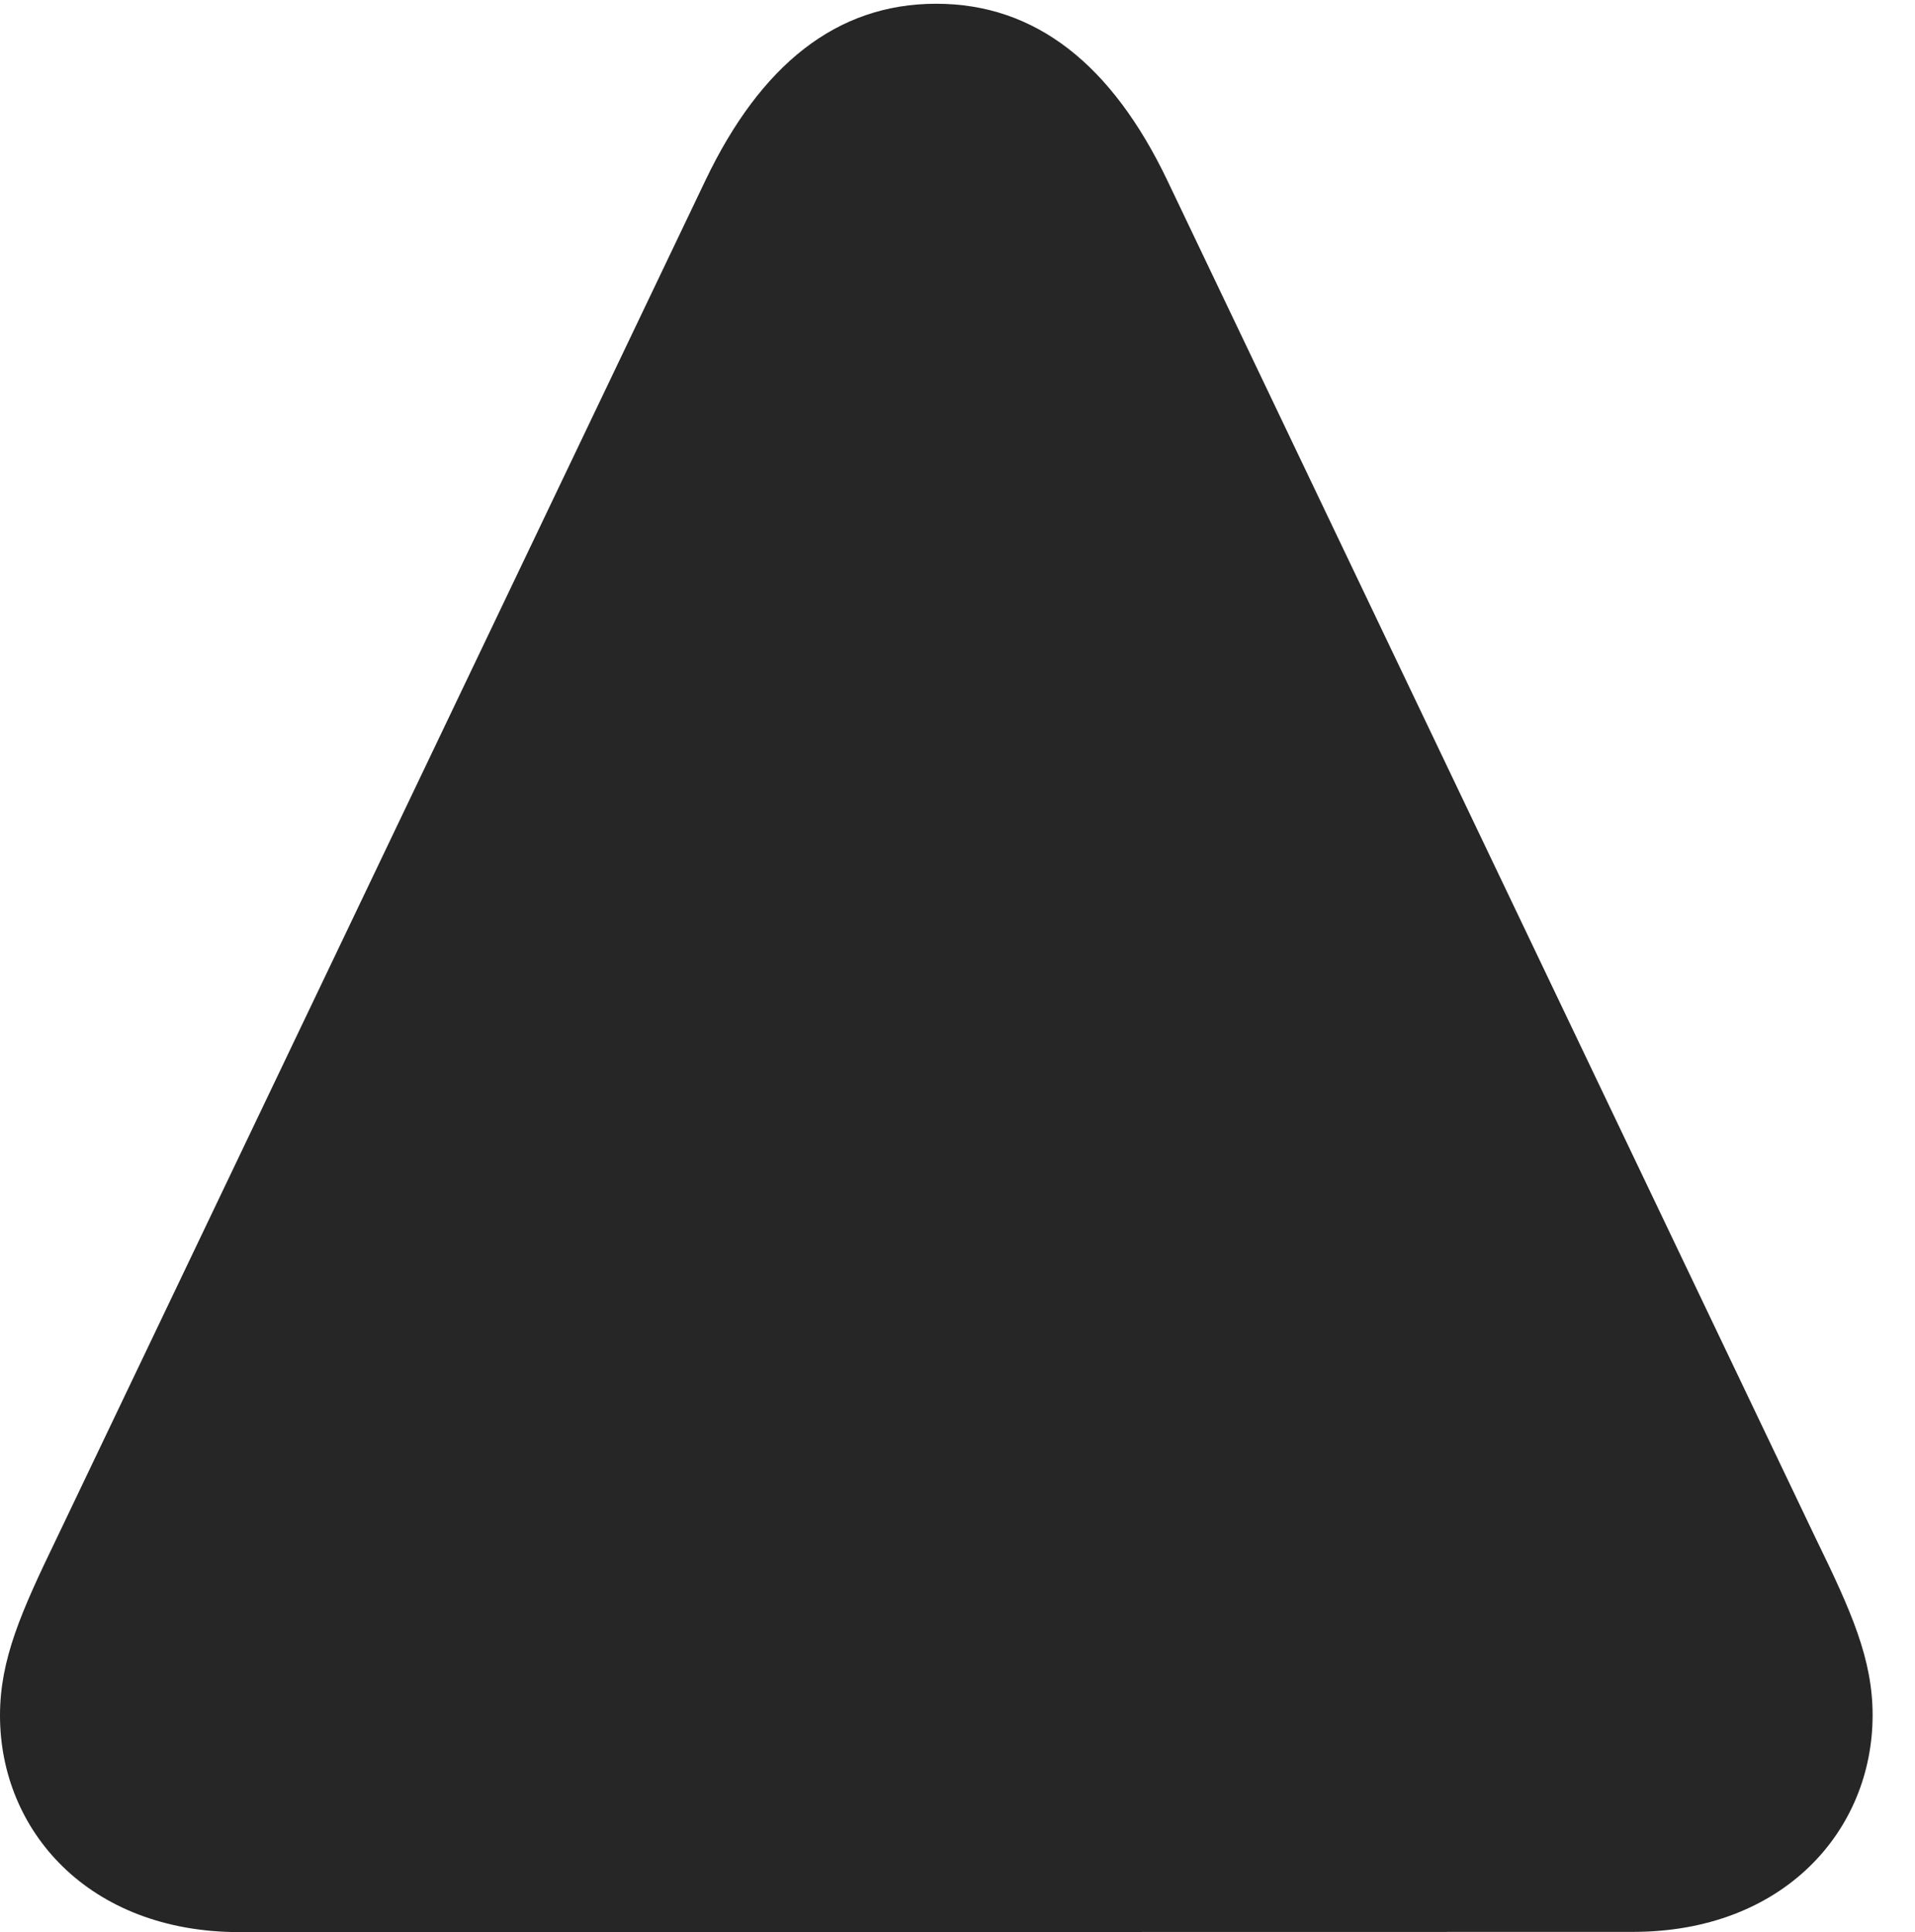 <?xml version="1.0" encoding="UTF-8"?>
<!--Generator: Apple Native CoreSVG 326-->
<!DOCTYPE svg PUBLIC "-//W3C//DTD SVG 1.1//EN" "http://www.w3.org/Graphics/SVG/1.1/DTD/svg11.dtd">
<svg version="1.1" xmlns="http://www.w3.org/2000/svg" xmlns:xlink="http://www.w3.org/1999/xlink"
       viewBox="0 0 16.354 16.499">
       <g>
              <rect height="16.499" opacity="0" width="16.354" x="0" y="0" />
              <path d="M15.992 14.646C15.992 14.166 15.809 13.757 15.507 13.138L9.968 1.539C9.498 0.557 8.848 0.032 7.995 0.032C7.142 0.032 6.495 0.557 6.025 1.539L0.483 13.138C0.183 13.759 0 14.168 0 14.649C0 15.632 0.756 16.499 2.046 16.499L13.944 16.497C15.234 16.497 15.992 15.63 15.992 14.646Z"
                     fill="currentColor" fill-opacity="0.85" />
       </g>
</svg>
